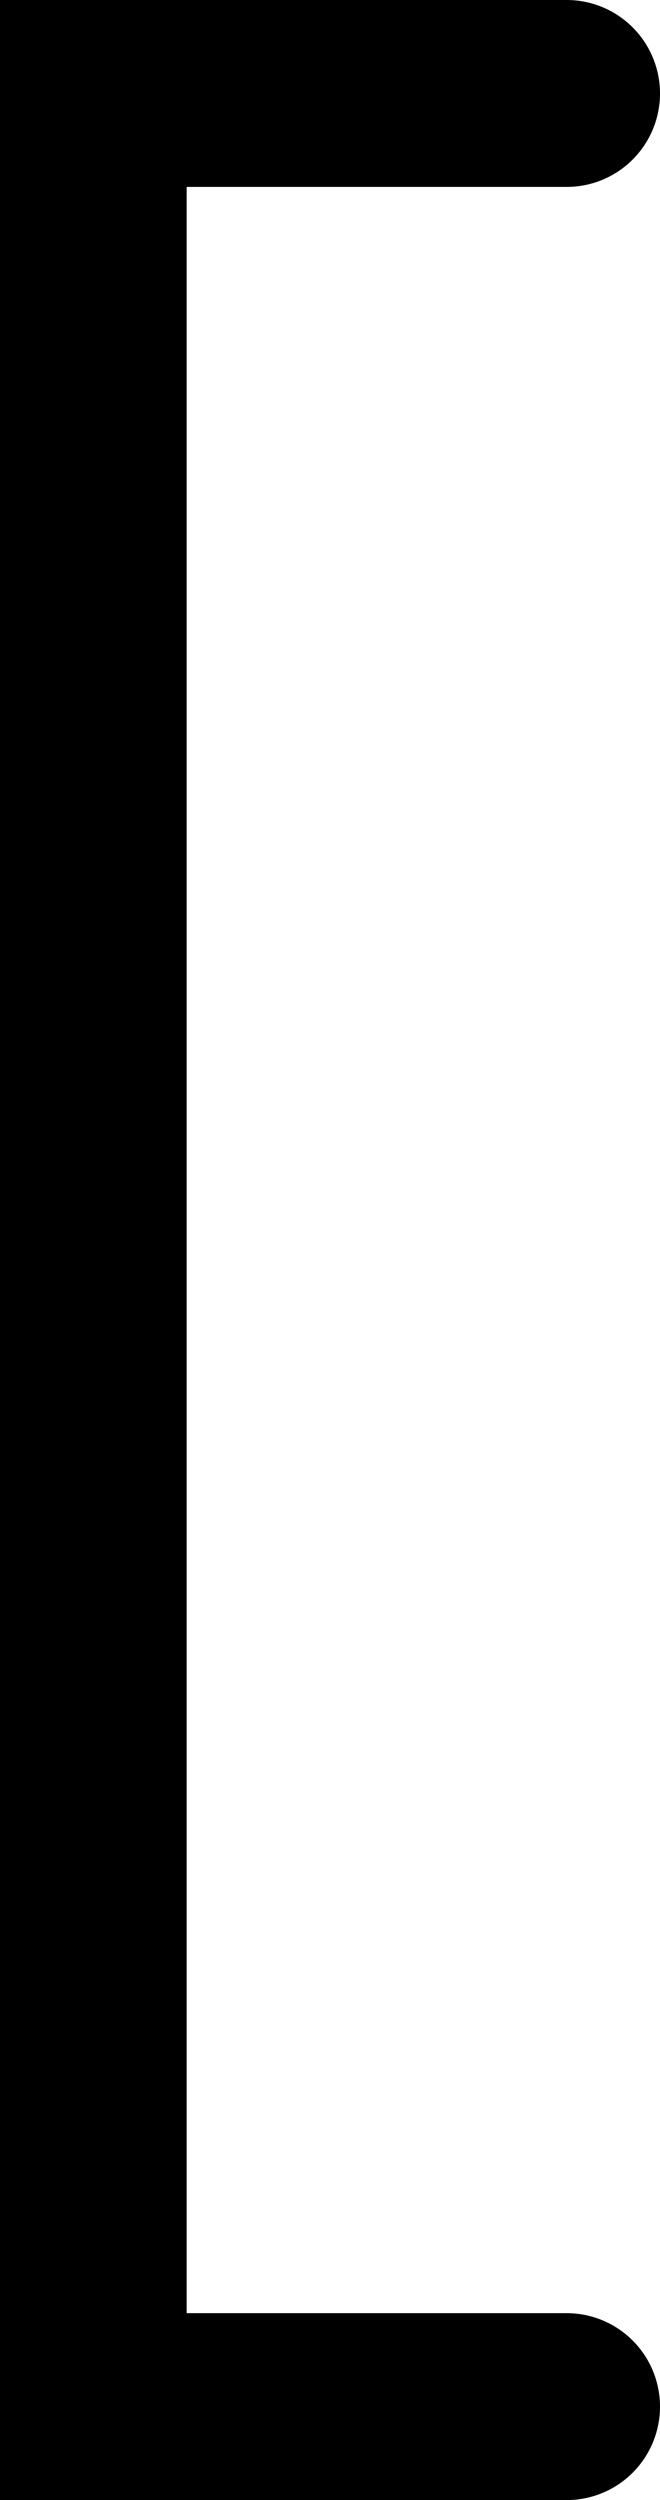<svg version="1.1" xmlns="http://www.w3.org/2000/svg" xmlns:xlink="http://www.w3.org/1999/xlink" width="3.536" height="13.375" viewBox="0,0,3.536,13.375"><g transform="translate(-238.232,-173.312)"><g data-paper-data="{&quot;isPaintingLayer&quot;:true}" fill="none" fill-rule="nonzero" stroke="#000000" stroke-width="1" stroke-linecap="round" stroke-linejoin="miter" stroke-miterlimit="10" stroke-dasharray="" stroke-dashoffset="0" style="mix-blend-mode: normal"><path d="M241.268,173.812h-2.536v12.375h2.536"/></g></g></svg>